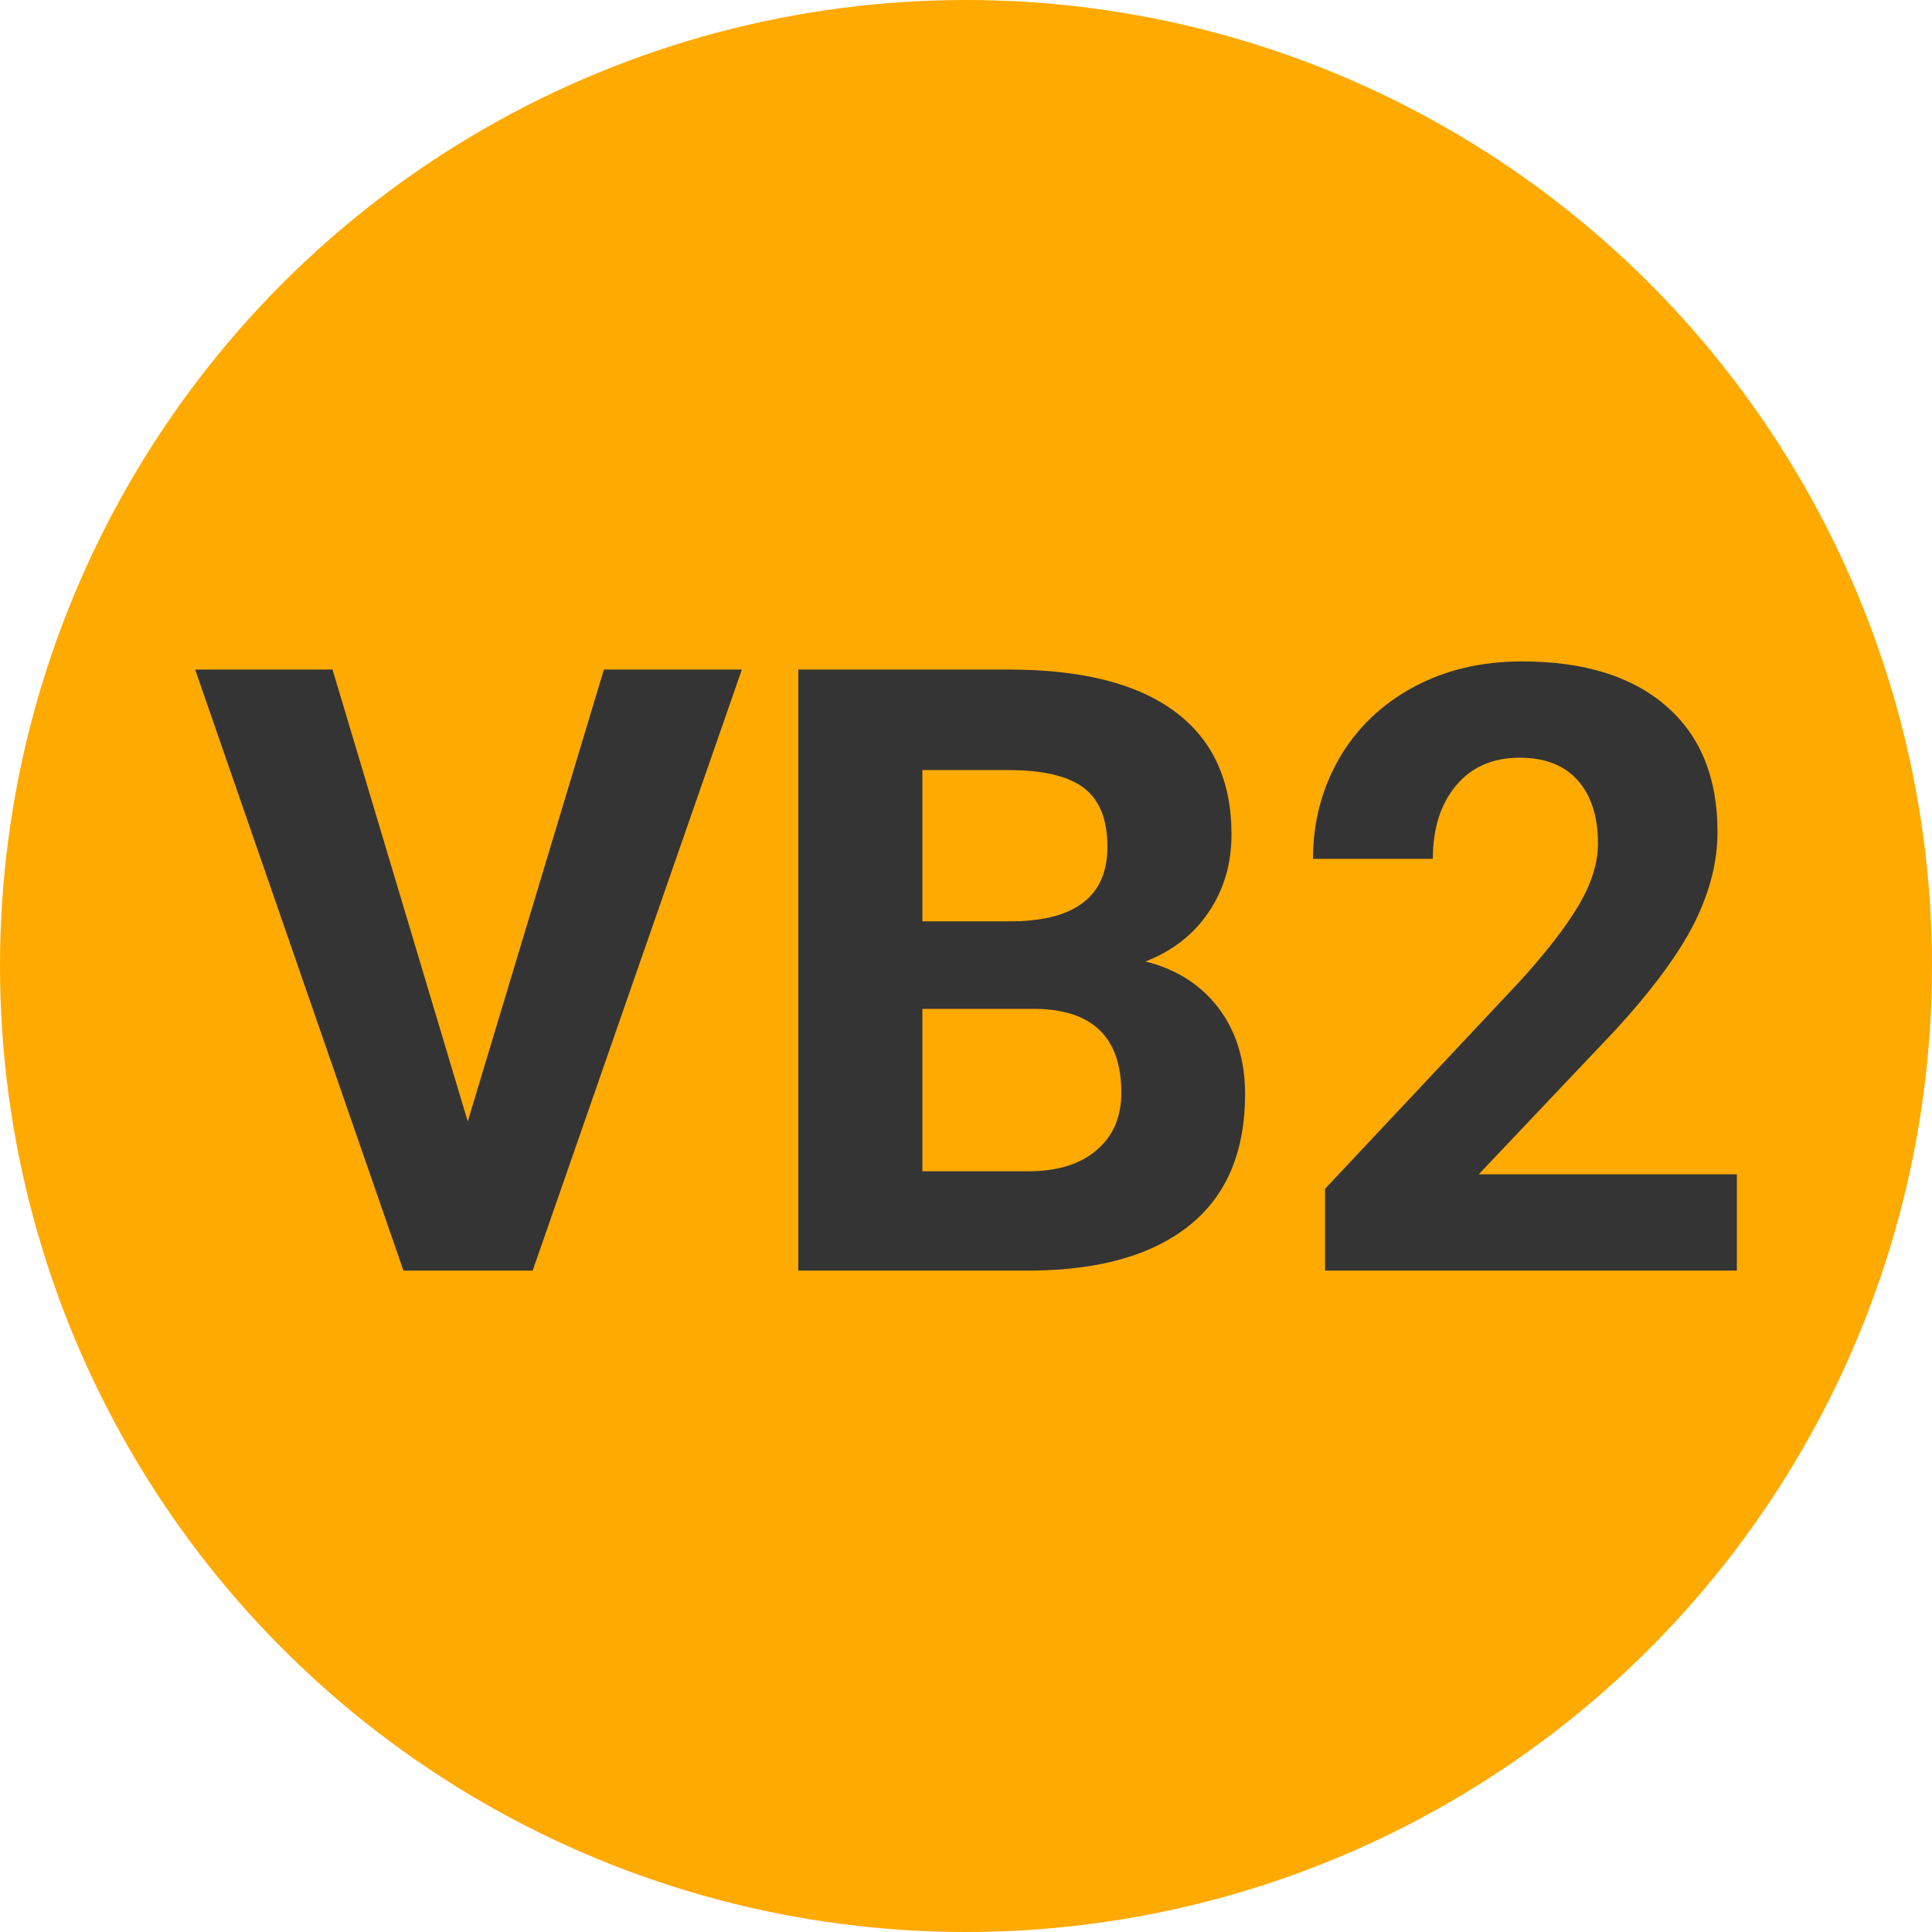 
        <svg width="64" height="64" xmlns="http://www.w3.org/2000/svg">
            <circle cx="32" cy="32" r="32" fill="#FFAA00" />
            <g transform="translate(6.365 42.09)">
                <path d="M4.65-19.91L9.13-4.94L13.64-19.91L18.21-19.91L11.28 0L7 0L0.10-19.91L4.65-19.91ZM27.82 0L20.08 0L20.08-19.91L27.06-19.91Q30.68-19.91 32.55-18.52Q34.43-17.13 34.43-14.45L34.43-14.45Q34.43-12.99 33.67-11.87Q32.92-10.76 31.58-10.24L31.58-10.24Q33.11-9.86 34.00-8.70Q34.88-7.53 34.88-5.85L34.88-5.85Q34.88-2.98 33.04-1.50Q31.21-0.03 27.82 0L27.82 0ZM27.95-8.67L24.19-8.67L24.19-3.29L27.70-3.29Q29.15-3.29 29.96-3.99Q30.78-4.68 30.78-5.89L30.78-5.89Q30.78-8.63 27.95-8.67L27.95-8.67ZM24.19-16.58L24.19-11.57L27.22-11.57Q30.32-11.62 30.32-14.04L30.32-14.04Q30.32-15.39 29.54-15.99Q28.75-16.58 27.06-16.58L27.06-16.58L24.19-16.58ZM51.17-3.19L51.17 0L37.53 0L37.53-2.71L43.97-9.57Q45.29-11.02 45.93-12.10Q46.57-13.18 46.57-14.15L46.57-14.15Q46.57-15.48 45.90-16.24Q45.23-16.99 43.98-16.99L43.98-16.99Q42.64-16.99 41.87-16.07Q41.10-15.15 41.10-13.64L41.10-13.64L37.13-13.64Q37.13-15.46 38.00-16.97Q38.87-18.47 40.46-19.33Q42.04-20.18 44.05-20.18L44.05-20.18Q47.13-20.18 48.83-18.70Q50.53-17.23 50.53-14.53L50.53-14.53Q50.53-13.06 49.77-11.53Q49-9.99 47.14-7.96L47.14-7.96L42.62-3.19L51.17-3.19Z" fill="#343434" />
            </g>
        </svg>
    